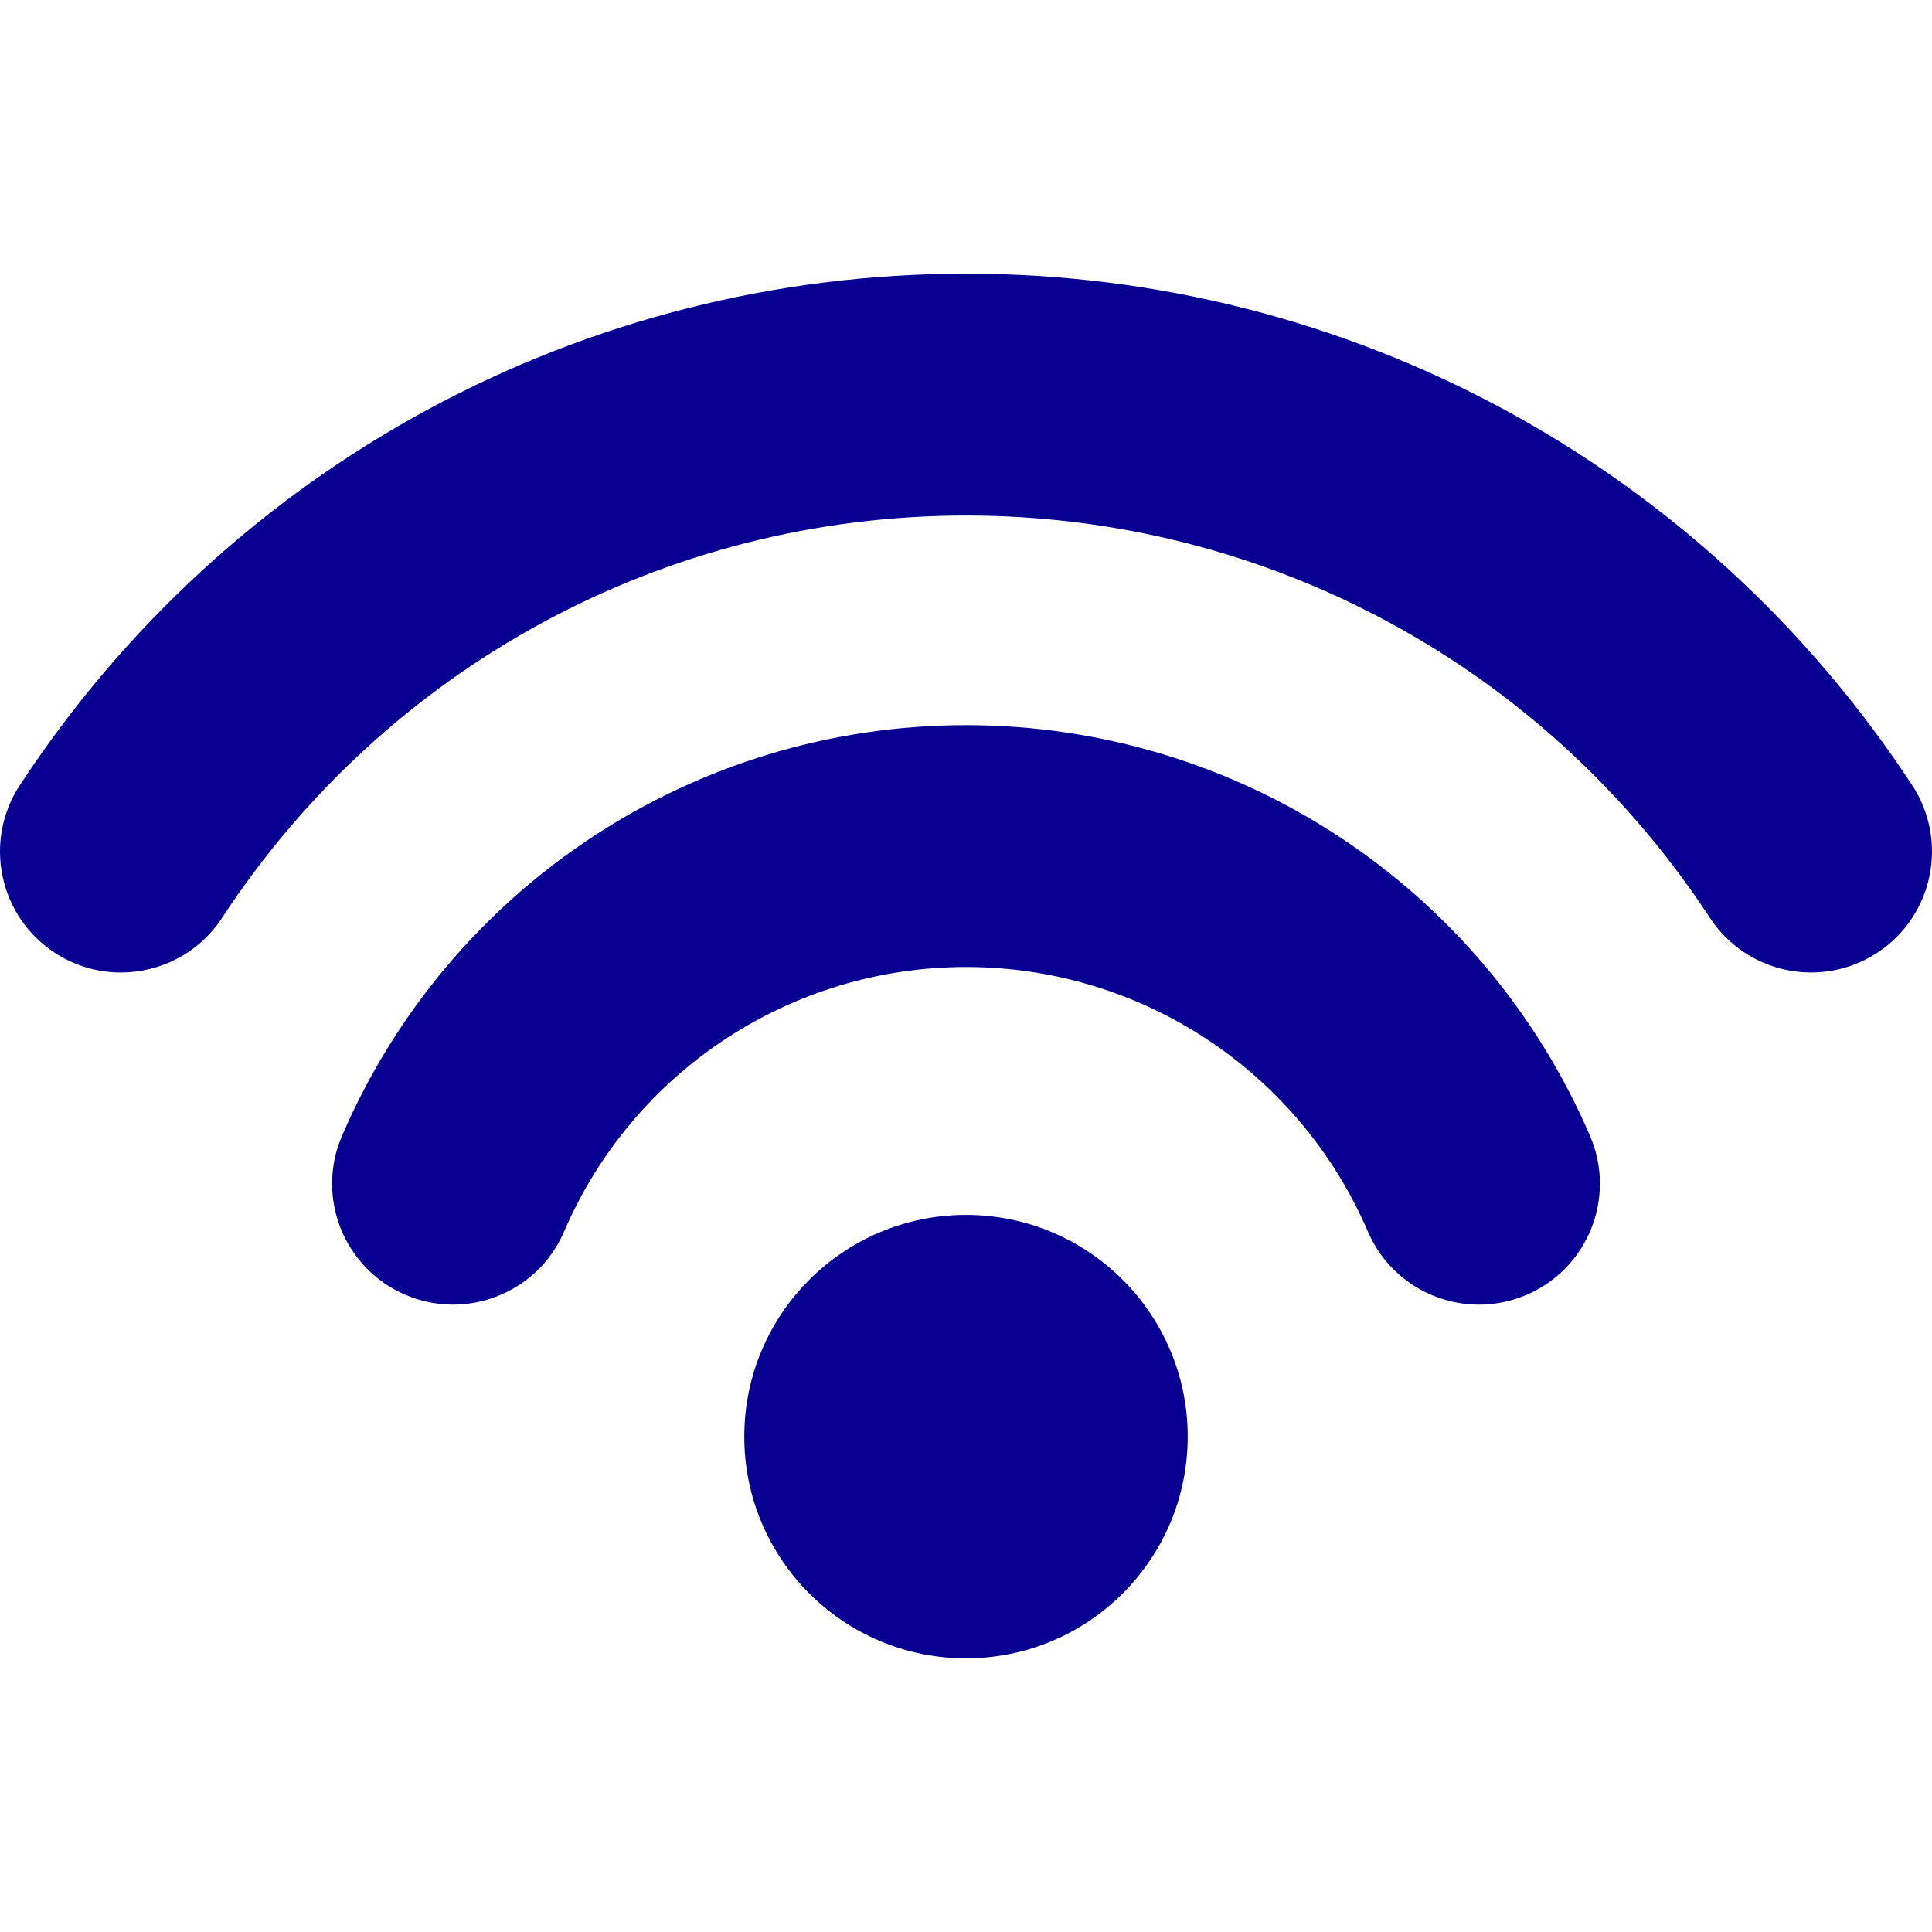 <?xml version="1.0" encoding="iso-8859-1"  ?>
<!-- Generator: Adobe Illustrator 16.0.0, SVG Export Plug-In . SVG Version: 6.00 Build 0)  -->
<!DOCTYPE svg PUBLIC "-//W3C//DTD SVG 1.1//EN" "http://www.w3.org/Graphics/SVG/1.1/DTD/svg11.dtd">
<svg version="1.1" id="Capa_1" fill="#070091"  xmlns="http://www.w3.org/2000/svg" xmlns:xlink="http://www.w3.org/1999/xlink" x="0px" y="0px"
	 width="410px" height="410px" viewBox="0 0 410 410" style="enable-background:new 0 0 410 410;" xml:space="preserve">
<g>
	<g>
		<g>
			<circle cx="205" cy="304.873" r="47.05"/>
			<path d="M205,153.887c-57.634,0-109.614,34.209-132.423,87.155c-5.607,13.018,0.399,28.114,13.415,33.722
				c13.018,5.608,28.115-0.396,33.722-13.414c14.692-34.1,48.169-56.136,85.286-56.136s70.594,22.036,85.286,56.136
				c4.182,9.707,13.641,15.517,23.581,15.517c3.389,0,6.834-0.674,10.142-2.103c13.019-5.606,19.022-20.704,13.416-33.722
				C314.614,188.096,262.634,153.887,205,153.887z"/>
			<path d="M405.797,166.646C361.235,98.664,286.17,58.078,205,58.078S48.765,98.664,4.203,166.646
				c-7.771,11.854-4.459,27.761,7.394,35.532c4.338,2.844,9.219,4.203,14.045,4.203c8.362,0,16.561-4.081,21.487-11.598
				c35.044-53.461,94.06-85.38,157.871-85.38c63.811,0,122.827,31.918,157.871,85.379c7.77,11.853,23.678,15.166,35.533,7.395
				C410.256,194.407,413.567,178.5,405.797,166.646z"/>
		</g>
	</g>
</g>
<g>
</g>
<g>
</g>
<g>
</g>
<g>
</g>
<g>
</g>
<g>
</g>
<g>
</g>
<g>
</g>
<g>
</g>
<g>
</g>
<g>
</g>
<g>
</g>
<g>
</g>
<g>
</g>
<g>
</g>
</svg>
